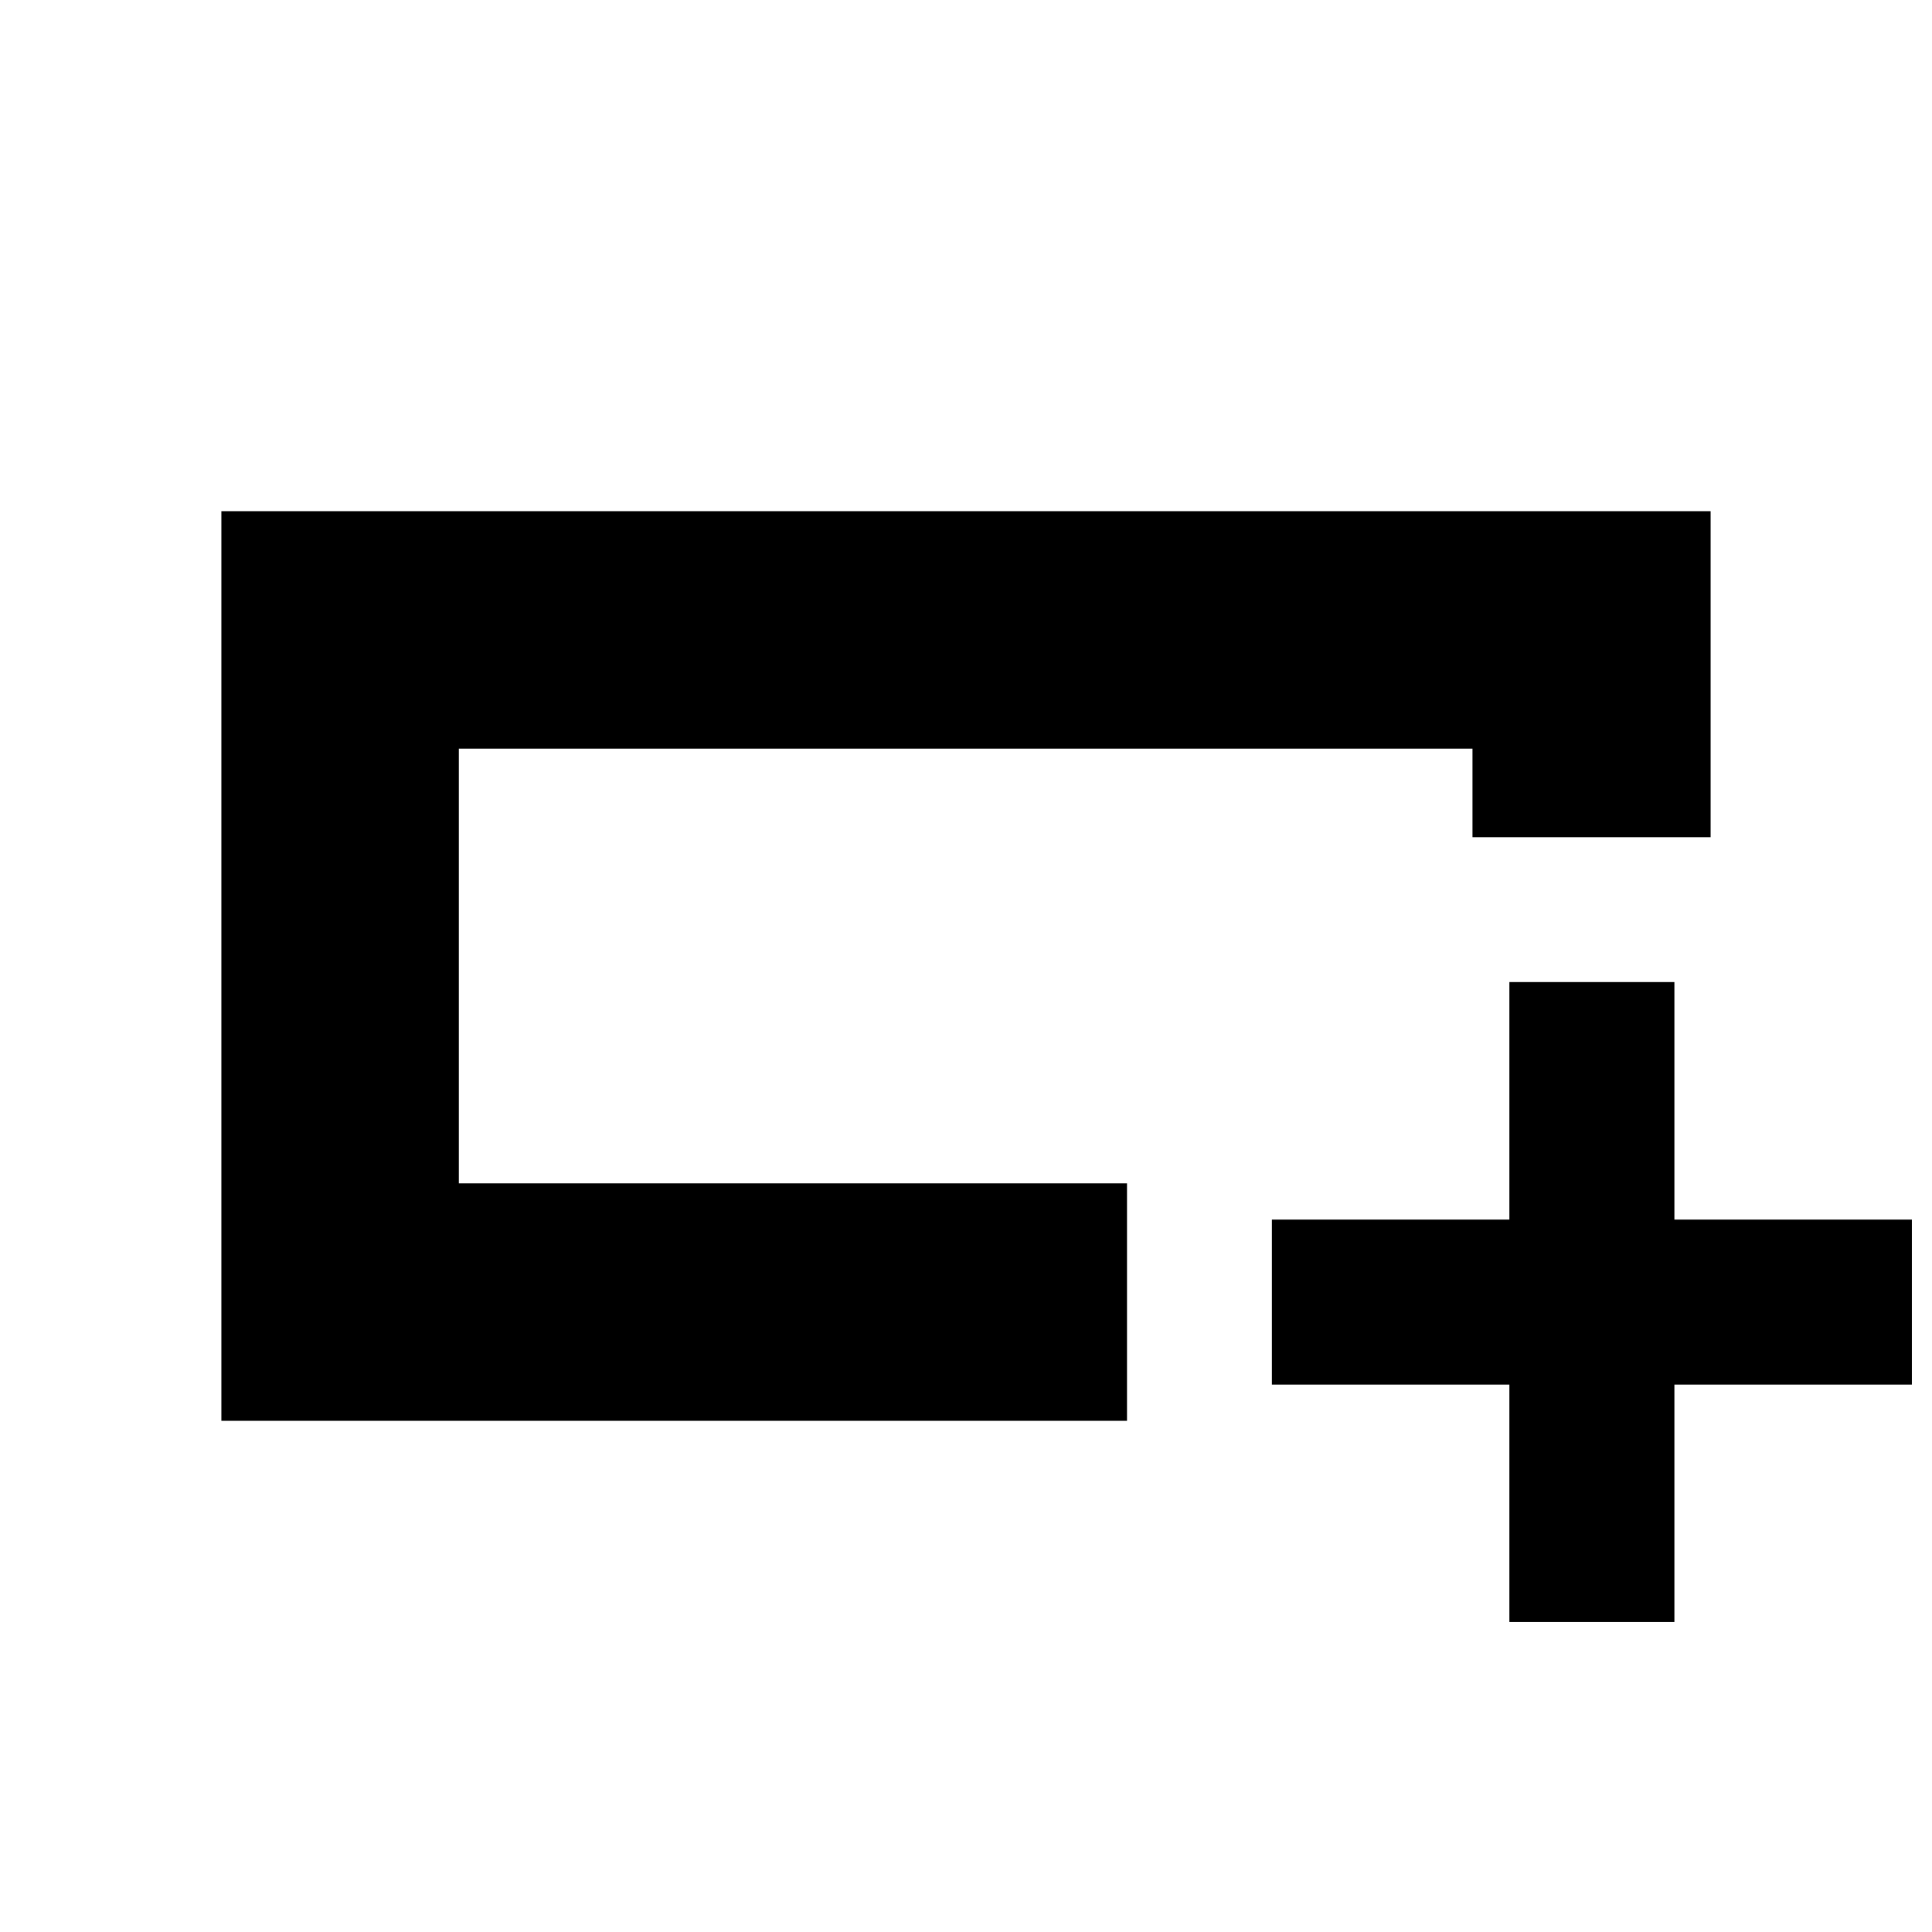 <svg xmlns="http://www.w3.org/2000/svg" height="20" viewBox="0 -960 960 960" width="20"><path d="M560-254H110v-452h740v162H731.67v-44H228v216h332v118ZM228-372v-216 216Zm522 218v-118H632v-82h118v-118h82v118h118v82H832v118h-82Z"/></svg>